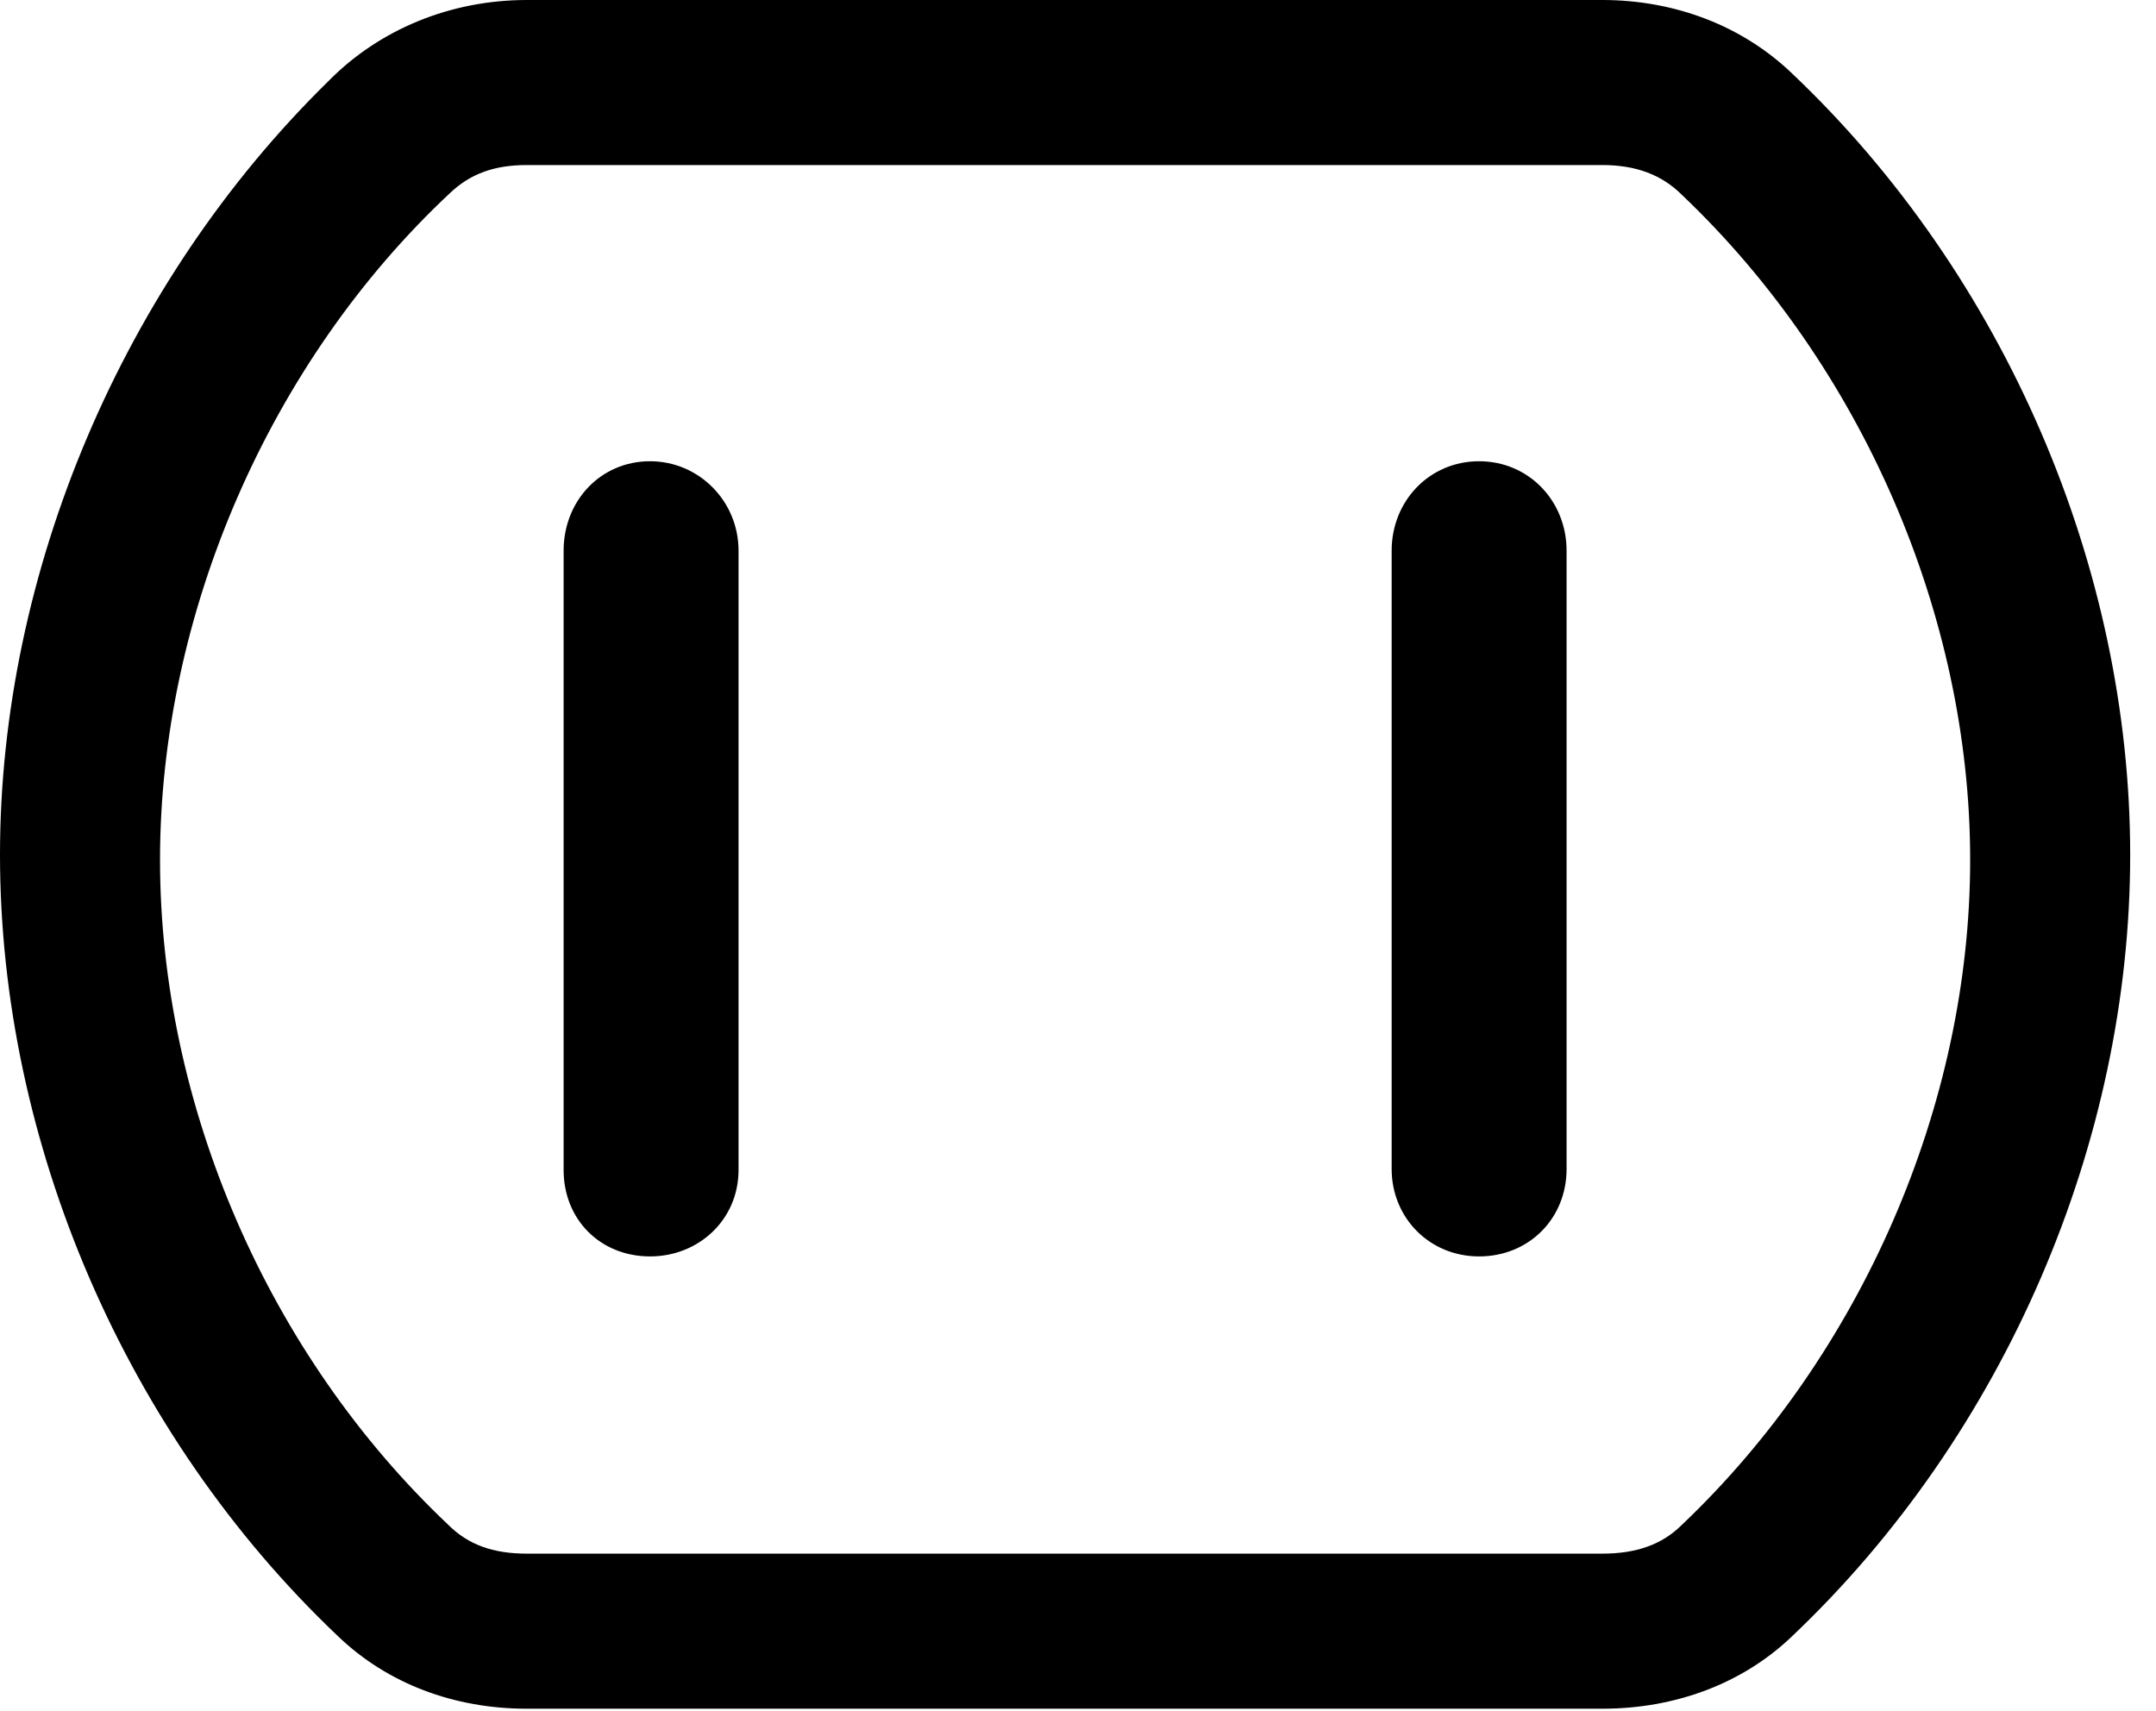 <svg version="1.1" xmlns="http://www.w3.org/2000/svg" xmlns:xlink="http://www.w3.org/1999/xlink" viewBox="0 0 29.654 23.529">
 <g>
  
  <path d="M7.246 23.502L22.039 23.502C23.037 23.502 23.967 23.16 24.65 22.504C27.576 19.729 29.299 15.709 29.299 11.758C29.299 7.807 27.576 3.787 24.65 1.012C23.967 0.355 23.037 0 22.039 0L7.246 0C6.207 0 5.223 0.396 4.512 1.121C1.695 3.883 0 7.861 0 11.758C0 15.709 1.723 19.729 4.648 22.504C5.332 23.16 6.248 23.502 7.246 23.502ZM7.246 21.369C6.781 21.369 6.439 21.246 6.166 20.973C3.691 18.635 2.201 15.203 2.201 11.826C2.201 8.449 3.705 4.977 6.193 2.652C6.467 2.393 6.795 2.27 7.246 2.27L22.039 2.27C22.504 2.27 22.859 2.406 23.133 2.68C25.594 5.018 27.098 8.449 27.098 11.826C27.098 15.203 25.594 18.635 23.133 20.973C22.859 21.246 22.504 21.369 22.039 21.369Z" style="fill:hsl(0 0 0/0.85)"></path>
  <path d="M8.941 17.281C9.611 17.281 10.158 16.775 10.158 16.092L10.158 7.574C10.158 6.891 9.611 6.344 8.941 6.344C8.258 6.344 7.752 6.891 7.752 7.574L7.752 16.092C7.752 16.775 8.258 17.281 8.941 17.281ZM20.344 17.281C21.027 17.281 21.547 16.762 21.547 16.078L21.547 7.574C21.547 6.891 21.027 6.344 20.344 6.344C19.66 6.344 19.141 6.891 19.141 7.574L19.141 16.078C19.141 16.748 19.66 17.281 20.344 17.281Z" style="fill:hsl(0 0 0/0.85)"></path>
 </g>
</svg>